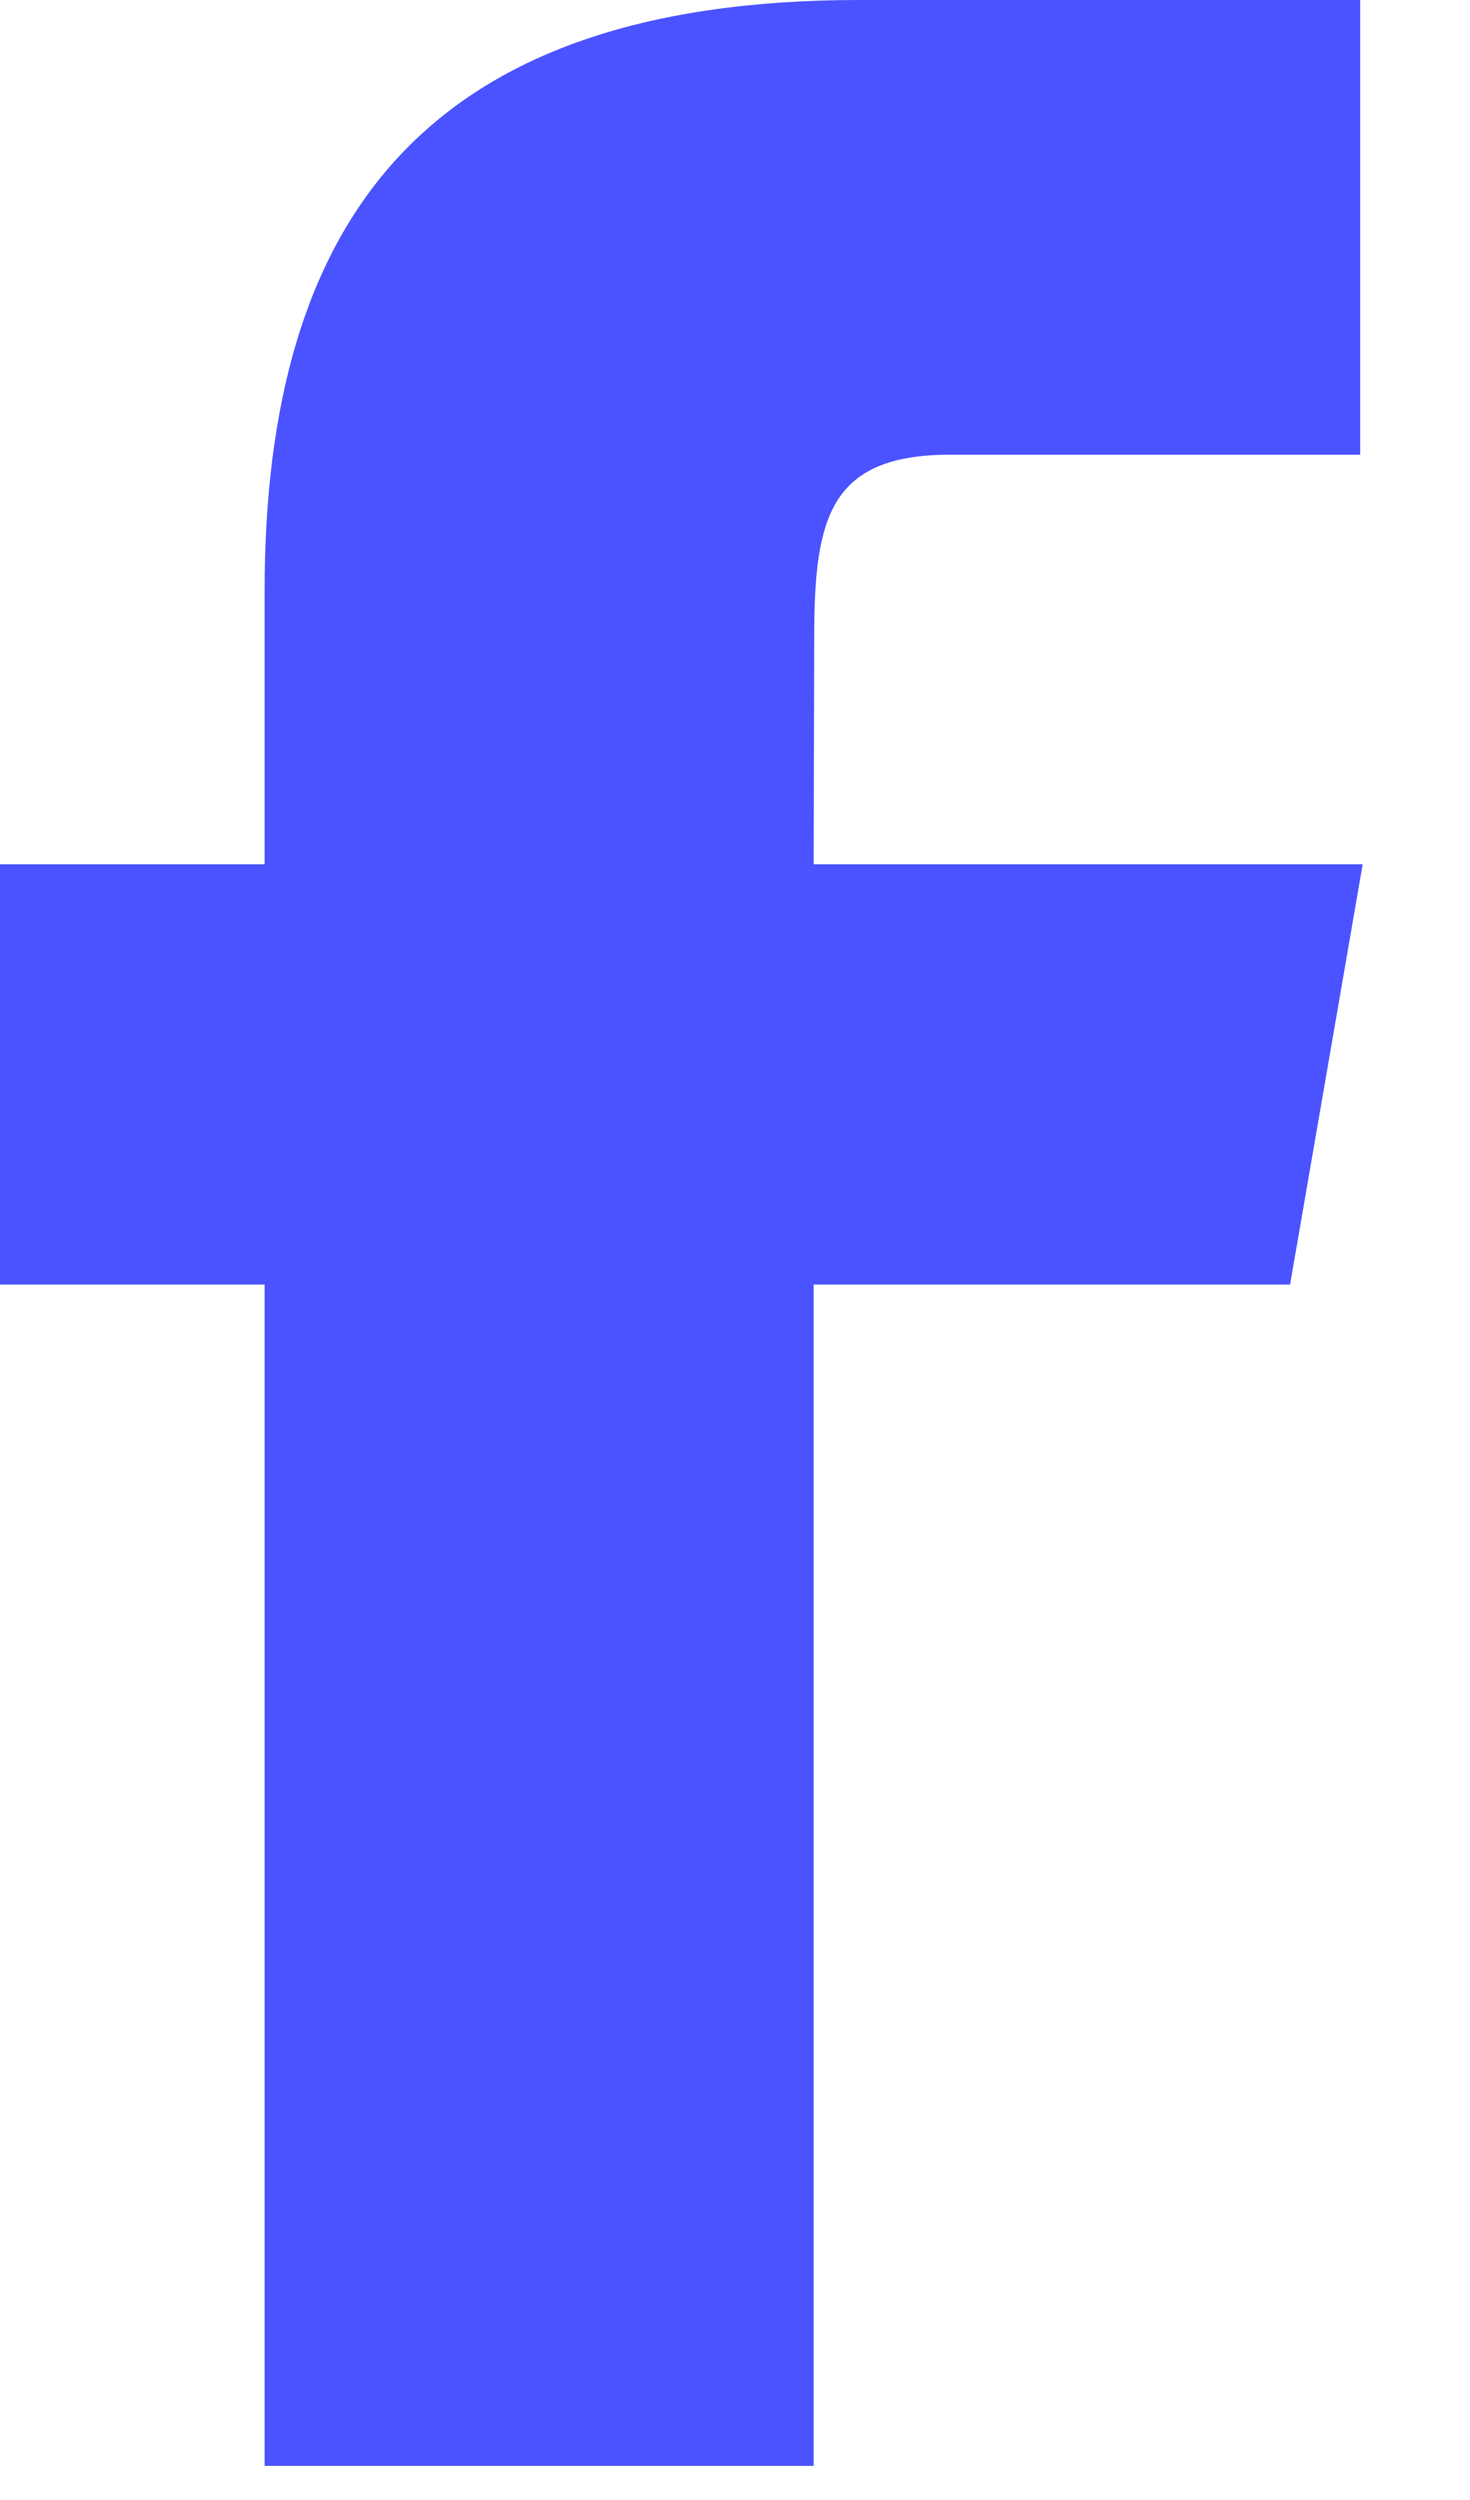 <?xml version="1.0" encoding="UTF-8" standalone="no"?>
<svg width="10px" height="17px" viewBox="0 0 10 17" version="1.1" xmlns="http://www.w3.org/2000/svg" xmlns:xlink="http://www.w3.org/1999/xlink">
    <!-- Generator: Sketch 41.2 (35397) - http://www.bohemiancoding.com/sketch -->
    <title>Fill 1</title>
    <desc>Created with Sketch.</desc>
    <defs></defs>
    <g id="Page-1" stroke="none" stroke-width="1" fill="none" fill-rule="evenodd">
        <g id="styleUp-home" transform="translate(-1284, -2904)" fill="#4A53FF">
            <g id="footer" transform="translate(0, 1915)">
                <g id="social" transform="translate(1284, 988)">
                    <path d="M8.776,9.735 L5.535,9.735 L5.535,17.768 L1.8,17.768 L1.8,9.735 L-7.10542736e-15,9.735 L-7.10542736e-15,6.877 L1.8,6.877 L1.8,5.021 C1.8,2.5 2.885,1 5.845,1 L9.253,1 L9.253,4.092 L6.469,4.092 C5.642,4.09 5.539,4.524 5.539,5.33 L5.535,6.877 L9.27,6.877 L8.776,9.735 Z" id="Fill-1"></path>
                </g>
            </g>
        </g>
    </g>
</svg>